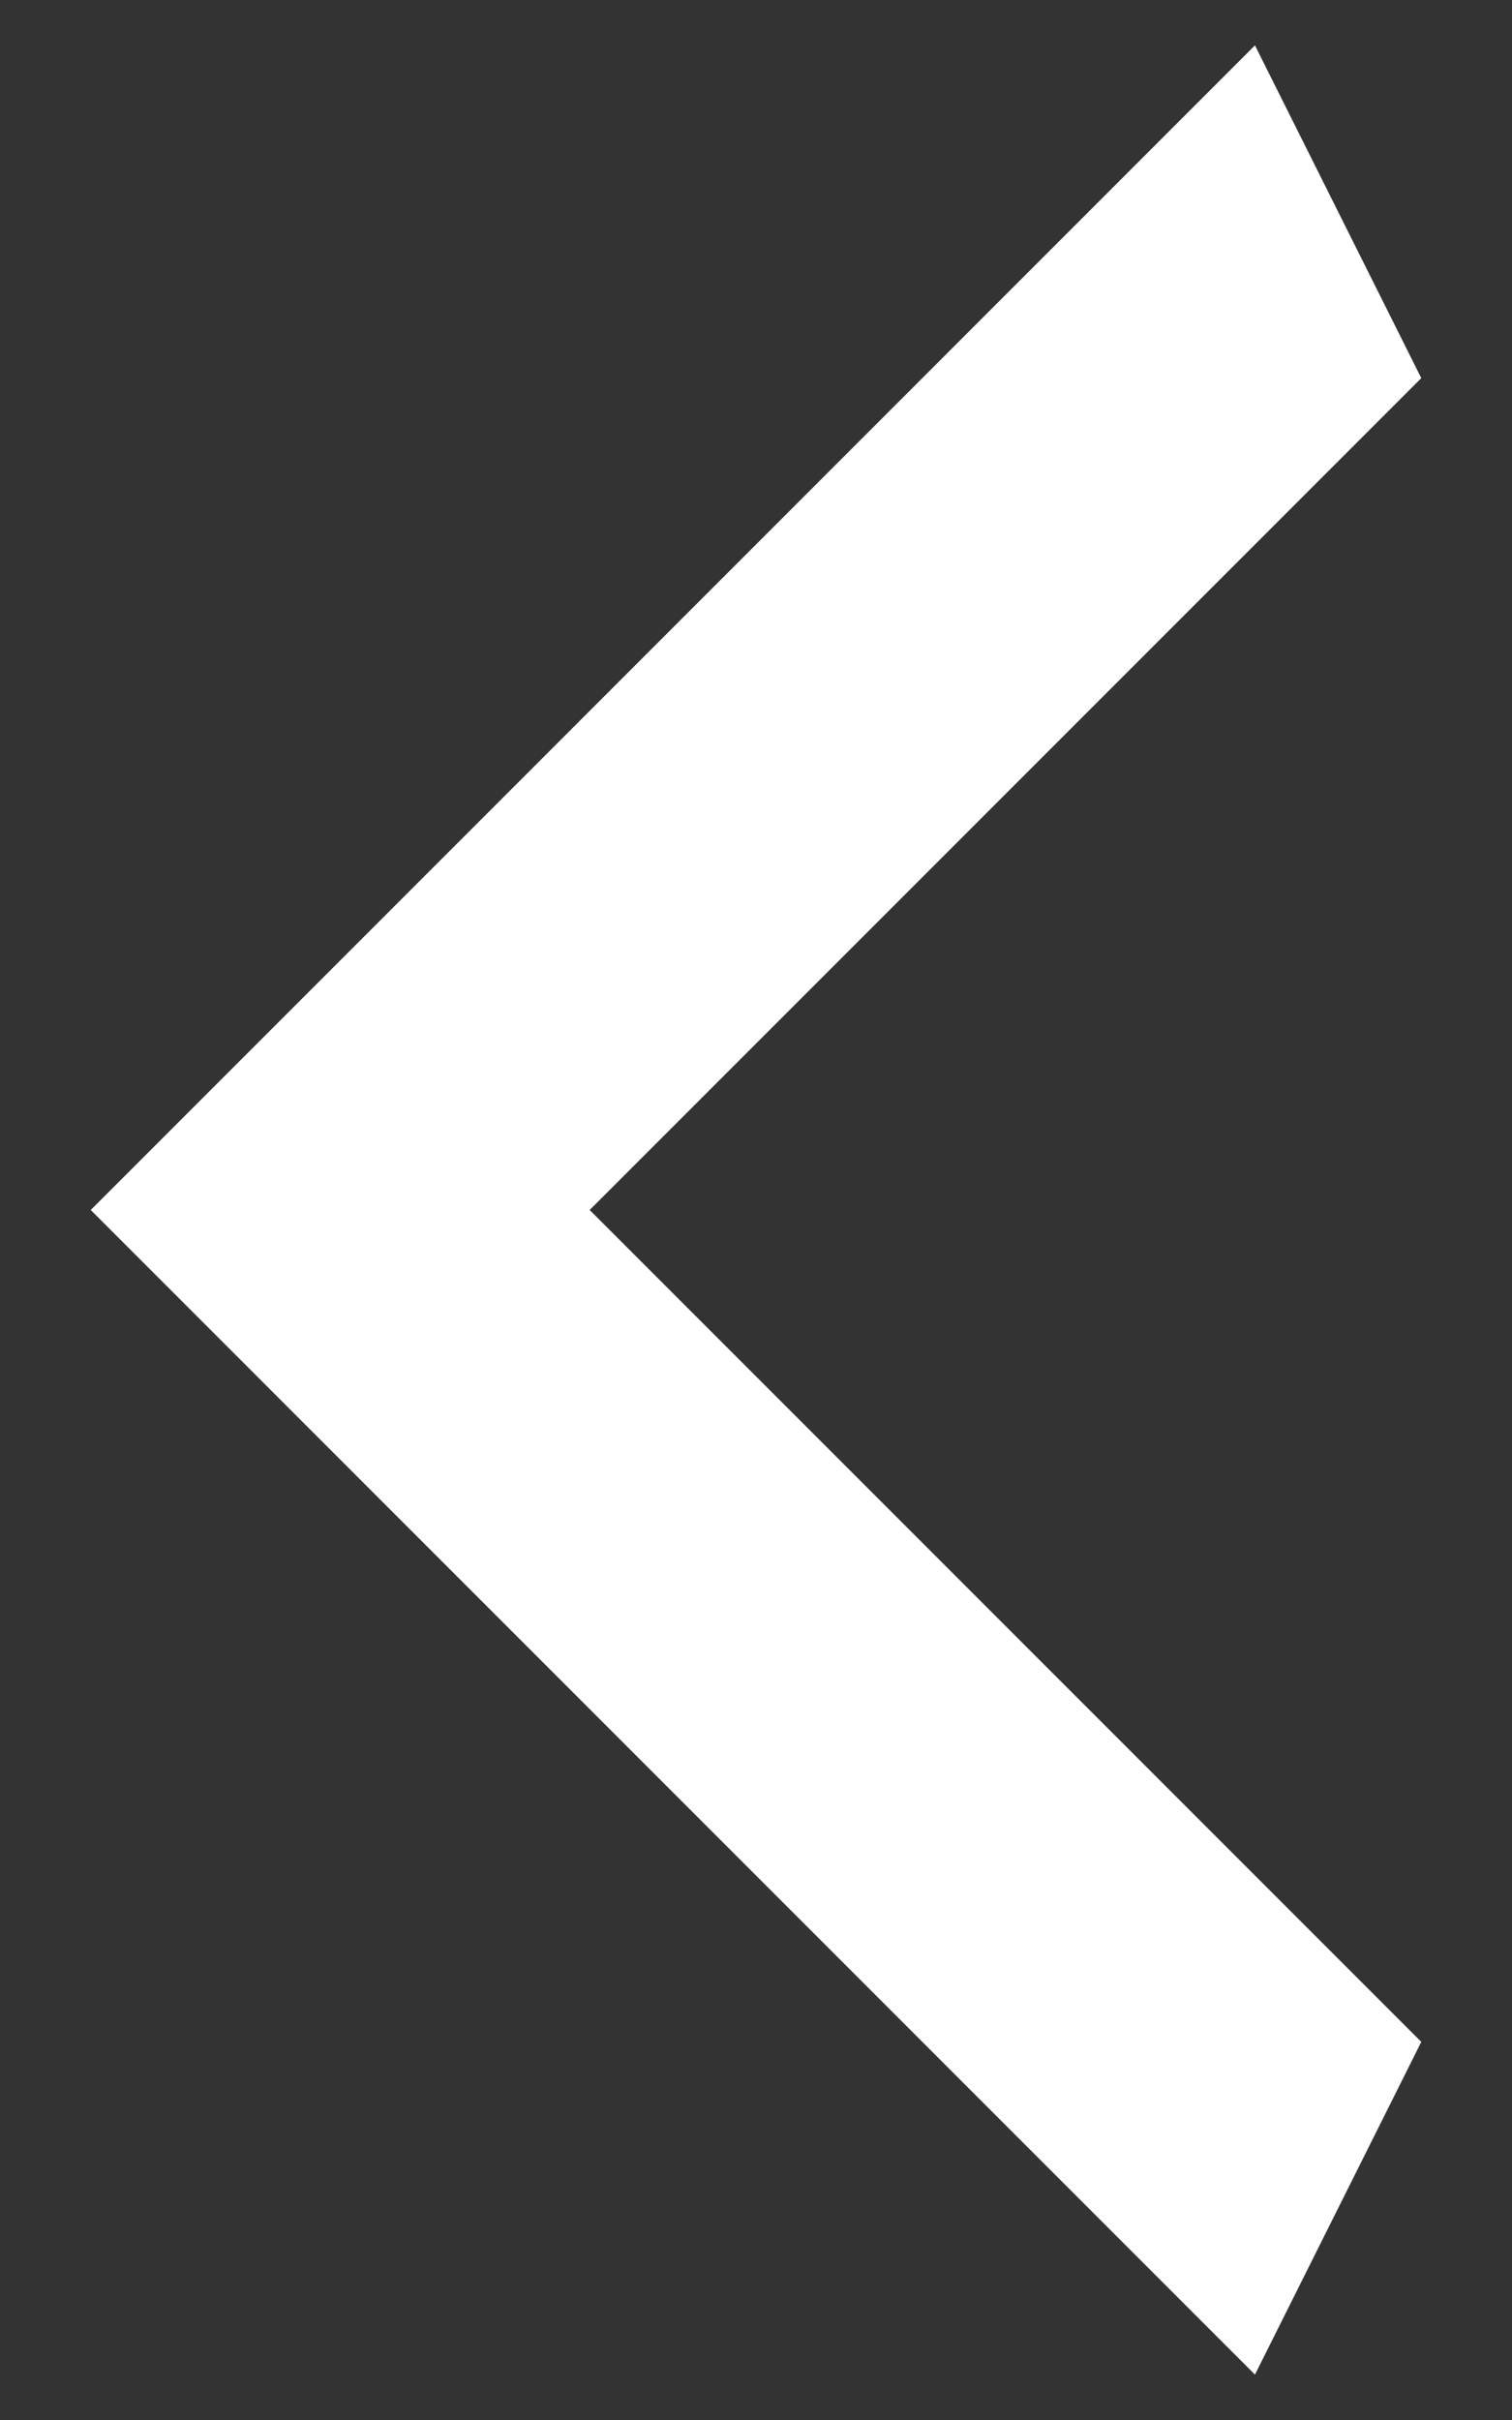 <svg width="10" height="16" viewBox="0 0 10 16" fill="none" xmlns="http://www.w3.org/2000/svg">
<rect x="0" y="0" width="10" height="16" fill="#333333" stroke="none"/>
<path d="M9.4 13.5L3.9 8L9.4 2.5L8.3 0.3L0.6 8L8.3 15.7L9.4 13.5Z" fill="white"/>
</svg>
